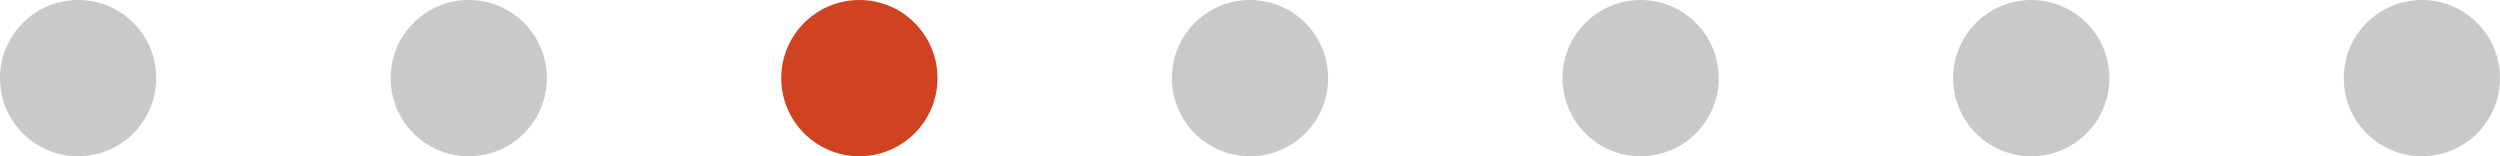 <?xml version="1.0" encoding="UTF-8"?>
<svg width="160px" height="10px" viewBox="0 0 160 10" version="1.1" xmlns="http://www.w3.org/2000/svg" xmlns:xlink="http://www.w3.org/1999/xlink">
    <!-- Generator: Sketch 63.1 (92452) - https://sketch.com -->
    <title>MTS / Widget/ Footer / Question Counter / 3@1x</title>
    <desc>Created with Sketch.</desc>
    <g id="MTS-/-Widget/-Footer-/-Question-Counter-/-3" stroke="none" stroke-width="1" fill="none" fill-rule="evenodd">
        <g id="Group-Copy-10">
            <circle id="Oval" fill="#C9C9C9" cx="5" cy="5" r="5"></circle>
            <circle id="Oval-Copy" fill="#C9C9C9" cx="30" cy="5" r="5"></circle>
            <circle id="Oval-Copy-2" fill="#CF4320" cx="55" cy="5" r="5"></circle>
            <circle id="Oval-Copy-3" fill="#C9C9C9" cx="80" cy="5" r="5"></circle>
            <circle id="Oval-Copy-4" fill="#C9C9C9" cx="105" cy="5" r="5"></circle>
            <circle id="Oval-Copy-5" fill="#C9C9C9" cx="130" cy="5" r="5"></circle>
            <circle id="Oval-Copy-6" fill="#C9C9C9" cx="155" cy="5" r="5"></circle>
        </g>
    </g>
</svg>